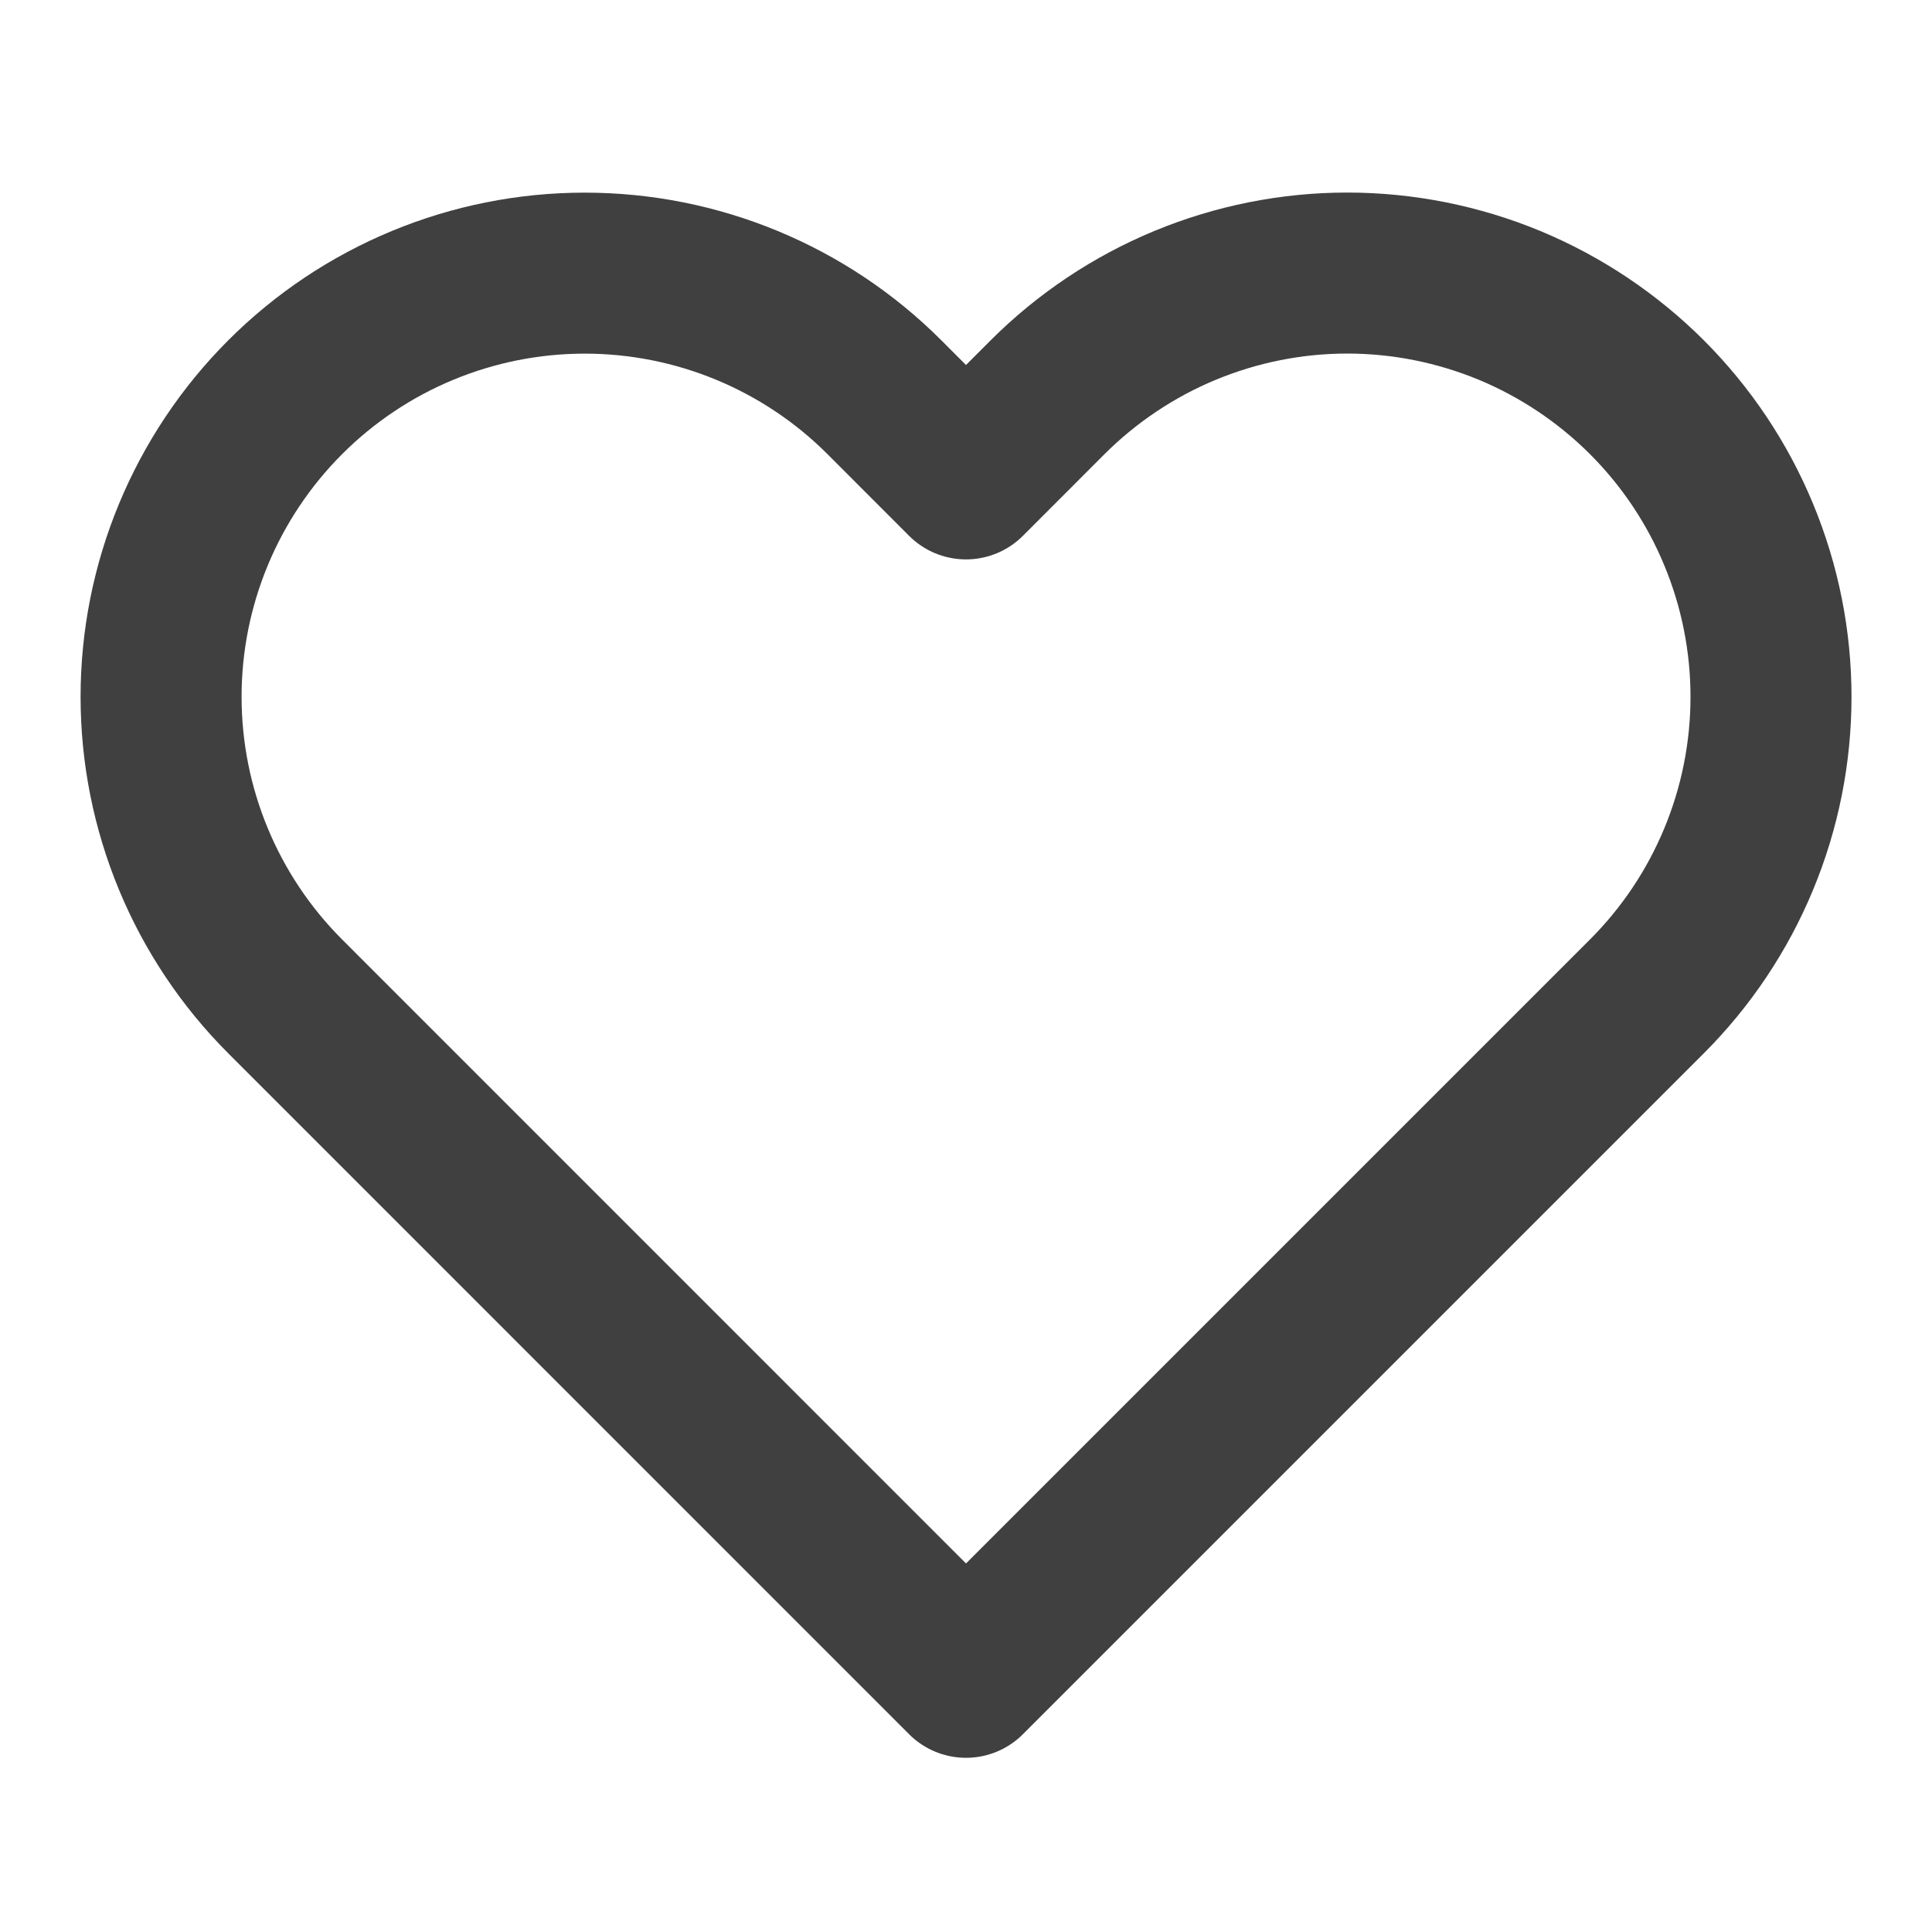 <svg width="24" height="24" viewBox="0 0 24 24" fill="none" xmlns="http://www.w3.org/2000/svg">
            <path d="M20.458 4.934C19.969 4.446 19.389 4.058 18.751 3.793C18.112 3.529 17.427 3.392 16.736 3.392C16.045 3.392 15.361 3.529 14.722 3.793C14.083 4.058 13.503 4.446 13.014 4.934L12 5.949L10.986 4.934C9.999 3.947 8.66 3.393 7.264 3.393C5.868 3.393 4.53 3.947 3.543 4.934C2.556 5.922 2.001 7.26 2.001 8.656C2.001 10.052 2.556 11.391 3.543 12.378L12 20.836L20.458 12.378C20.947 11.889 21.335 11.309 21.599 10.671C21.864 10.032 22 9.348 22 8.656C22 7.965 21.864 7.281 21.599 6.642C21.335 6.003 20.947 5.423 20.458 4.934Z" stroke="#404040" stroke-width="2" stroke-linecap="round" stroke-linejoin="round"/>
          </svg>